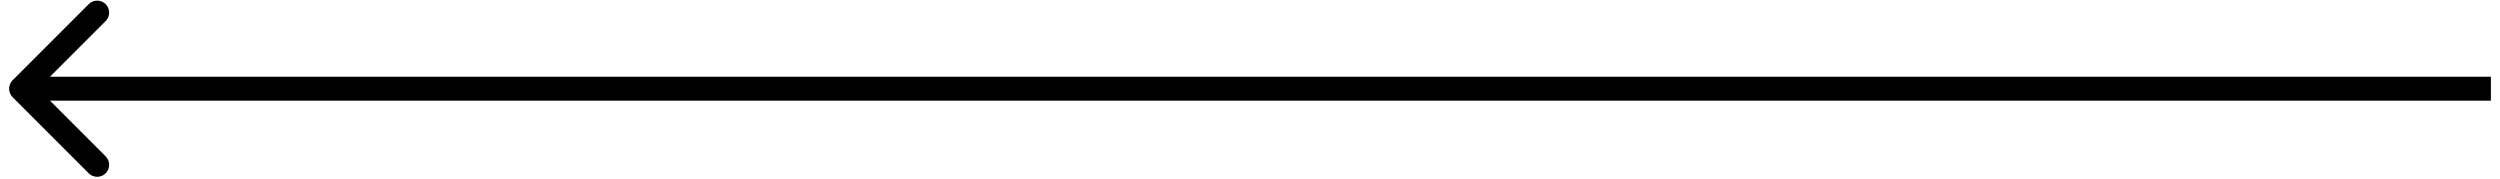 <svg width="209" height="15" viewBox="0 0 209 15" fill="none" xmlns="http://www.w3.org/2000/svg">
<path d="M1.055 6.71C0.665 7.1 0.665 7.734 1.055 8.124L7.419 14.488C7.81 14.879 8.443 14.879 8.833 14.488C9.224 14.098 9.224 13.464 8.833 13.074L3.176 7.417L8.833 1.76C9.224 1.37 9.224 0.736 8.833 0.346C8.443 -0.045 7.81 -0.045 7.419 0.346L1.055 6.71ZM1.762 7.417V8.417H208.239V7.417V6.417H1.762V7.417Z" fill="black"/>
</svg>
